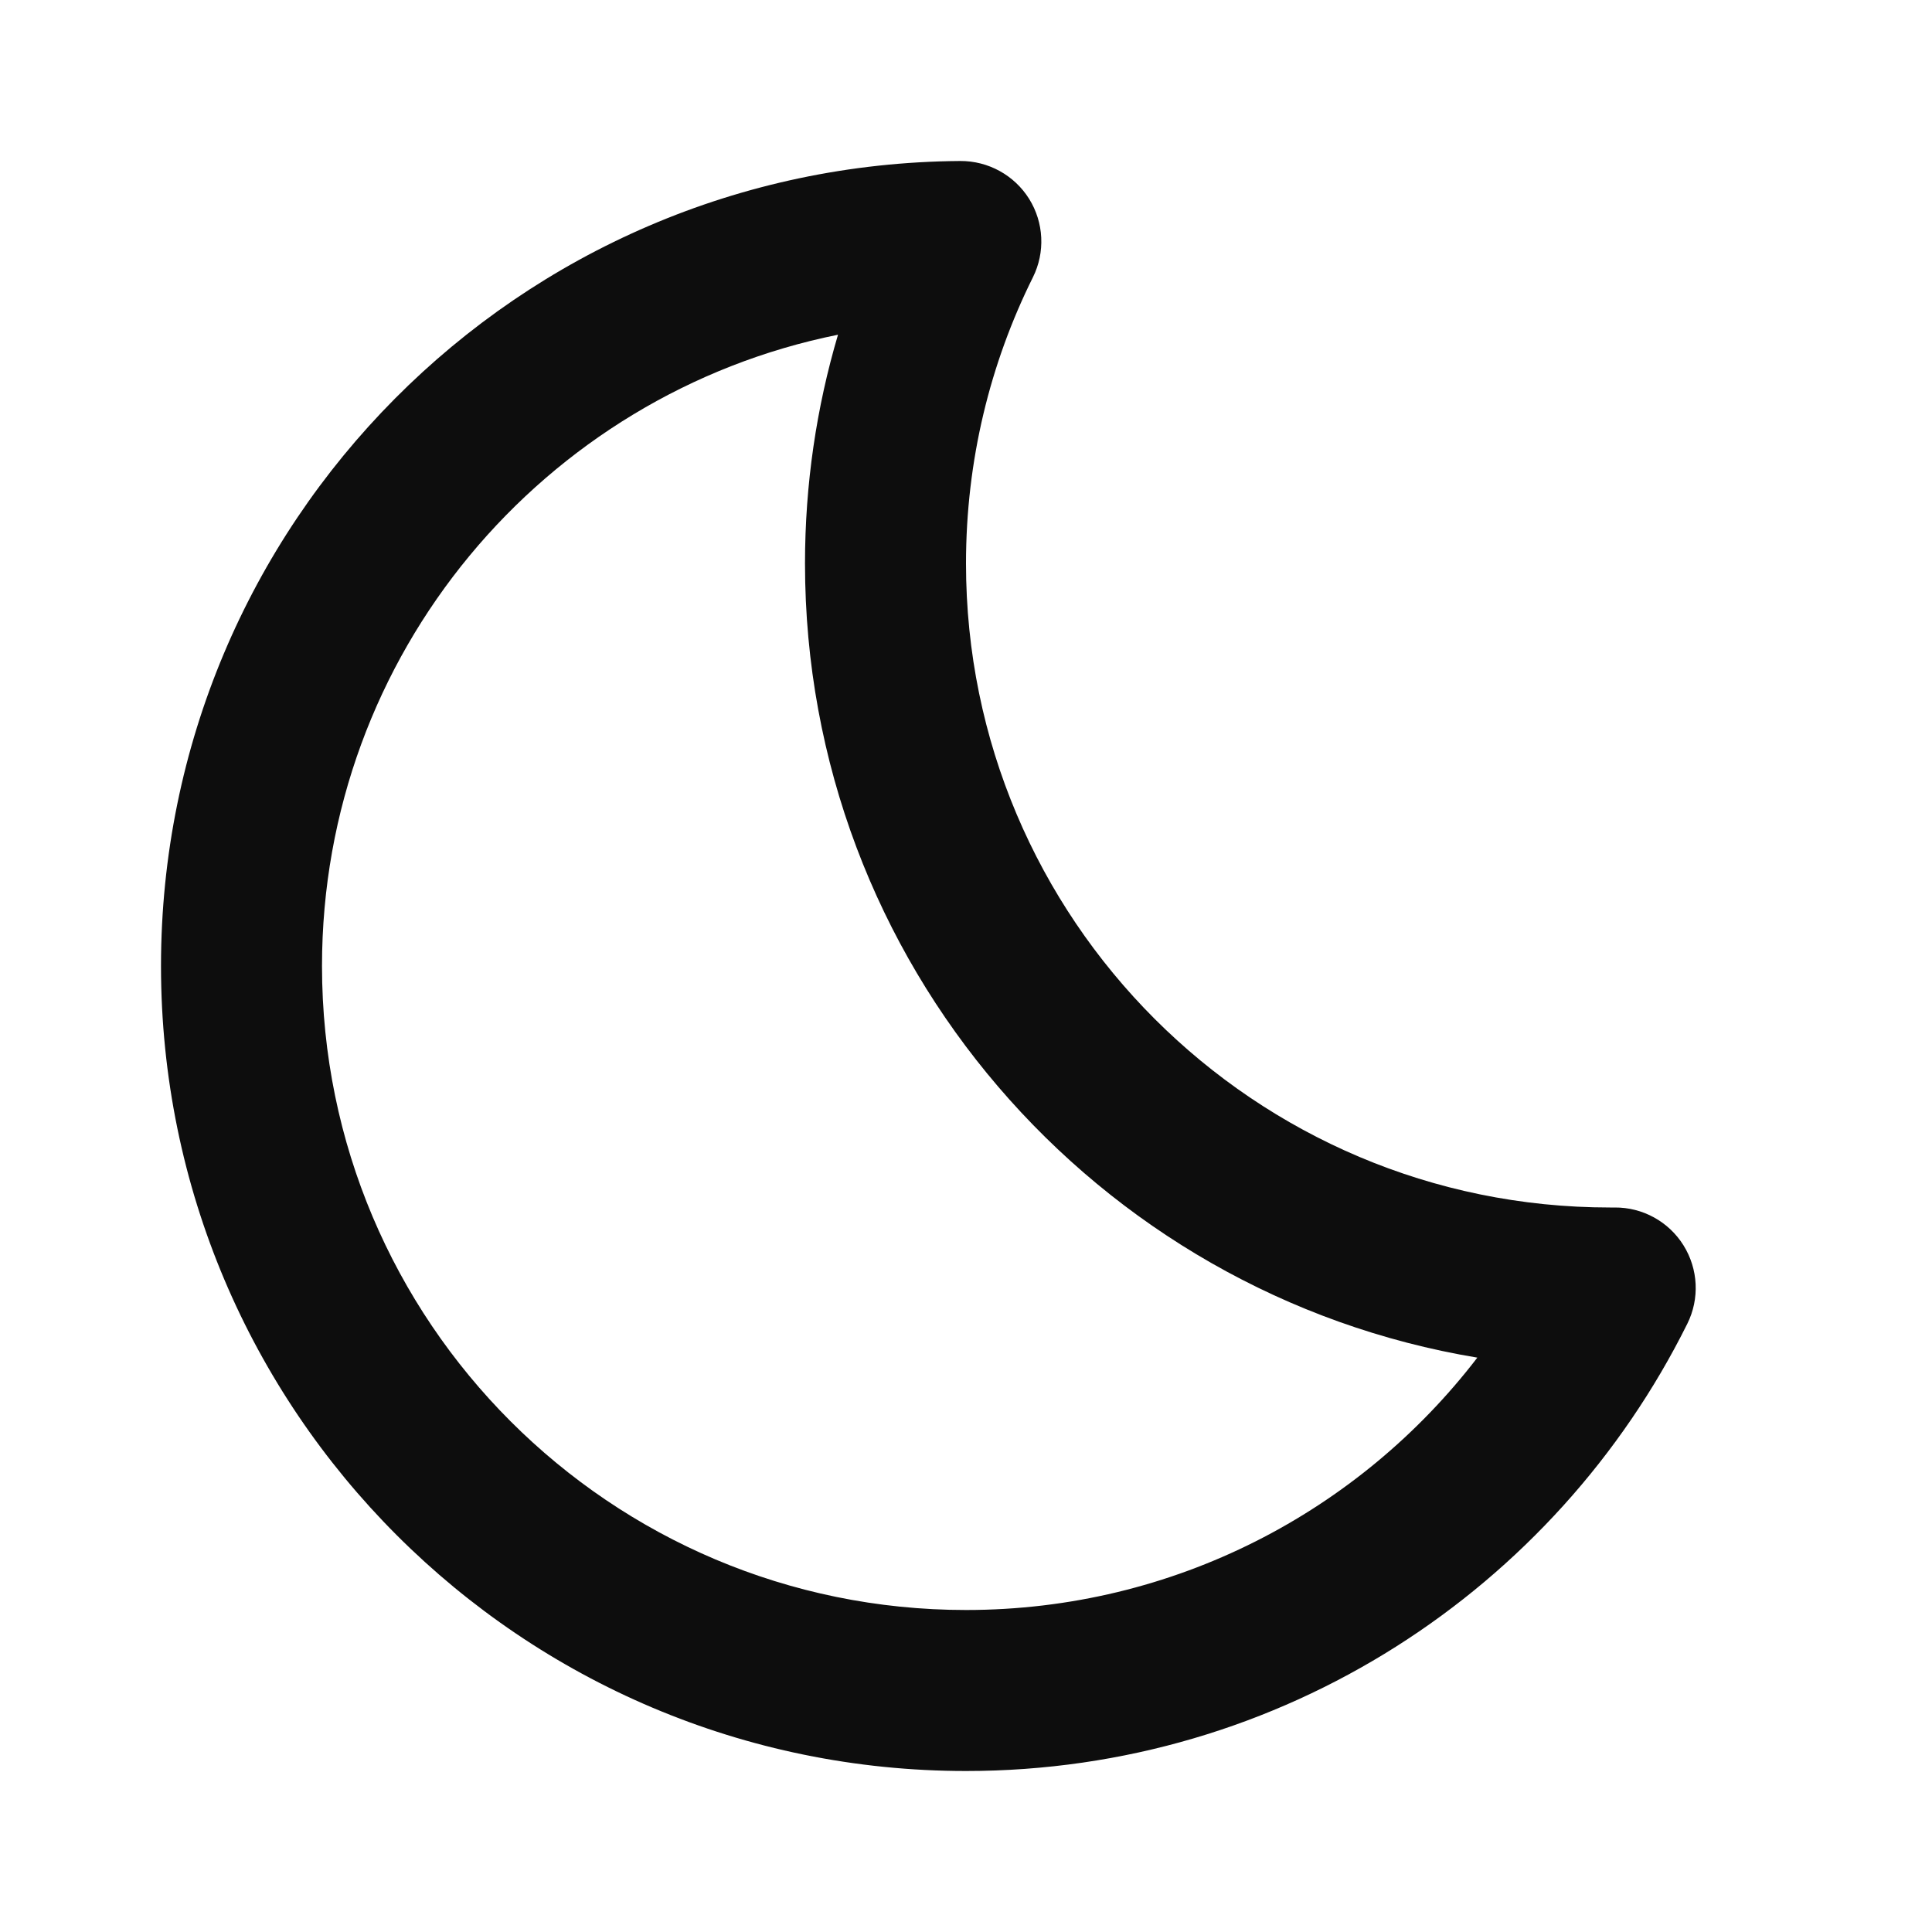 <svg width="24" height="24" viewBox="0 0 24 24" fill="none" xmlns="http://www.w3.org/2000/svg">
<path d="M12.784 2.47C12.968 2.765 12.986 3.134 12.831 3.445C12.299 4.515 12 5.721 12 7C12 11.418 15.582 15 20 15L20.058 15C20.405 14.997 20.729 15.175 20.913 15.47C21.097 15.765 21.115 16.134 20.96 16.445C19.325 19.735 15.928 22 12 22C6.477 22 2 17.523 2 12C2 6.501 6.438 2.039 11.928 2C12.276 1.998 12.6 2.176 12.784 2.47ZM10.41 4.158C6.753 4.895 4 8.126 4 12C4 16.418 7.582 20 12 20C14.587 20 16.889 18.772 18.352 16.865C13.613 16.079 10 11.961 10 7C10 6.014 10.143 5.06 10.41 4.158Z" fill="#0D0D0D"/>
</svg>

